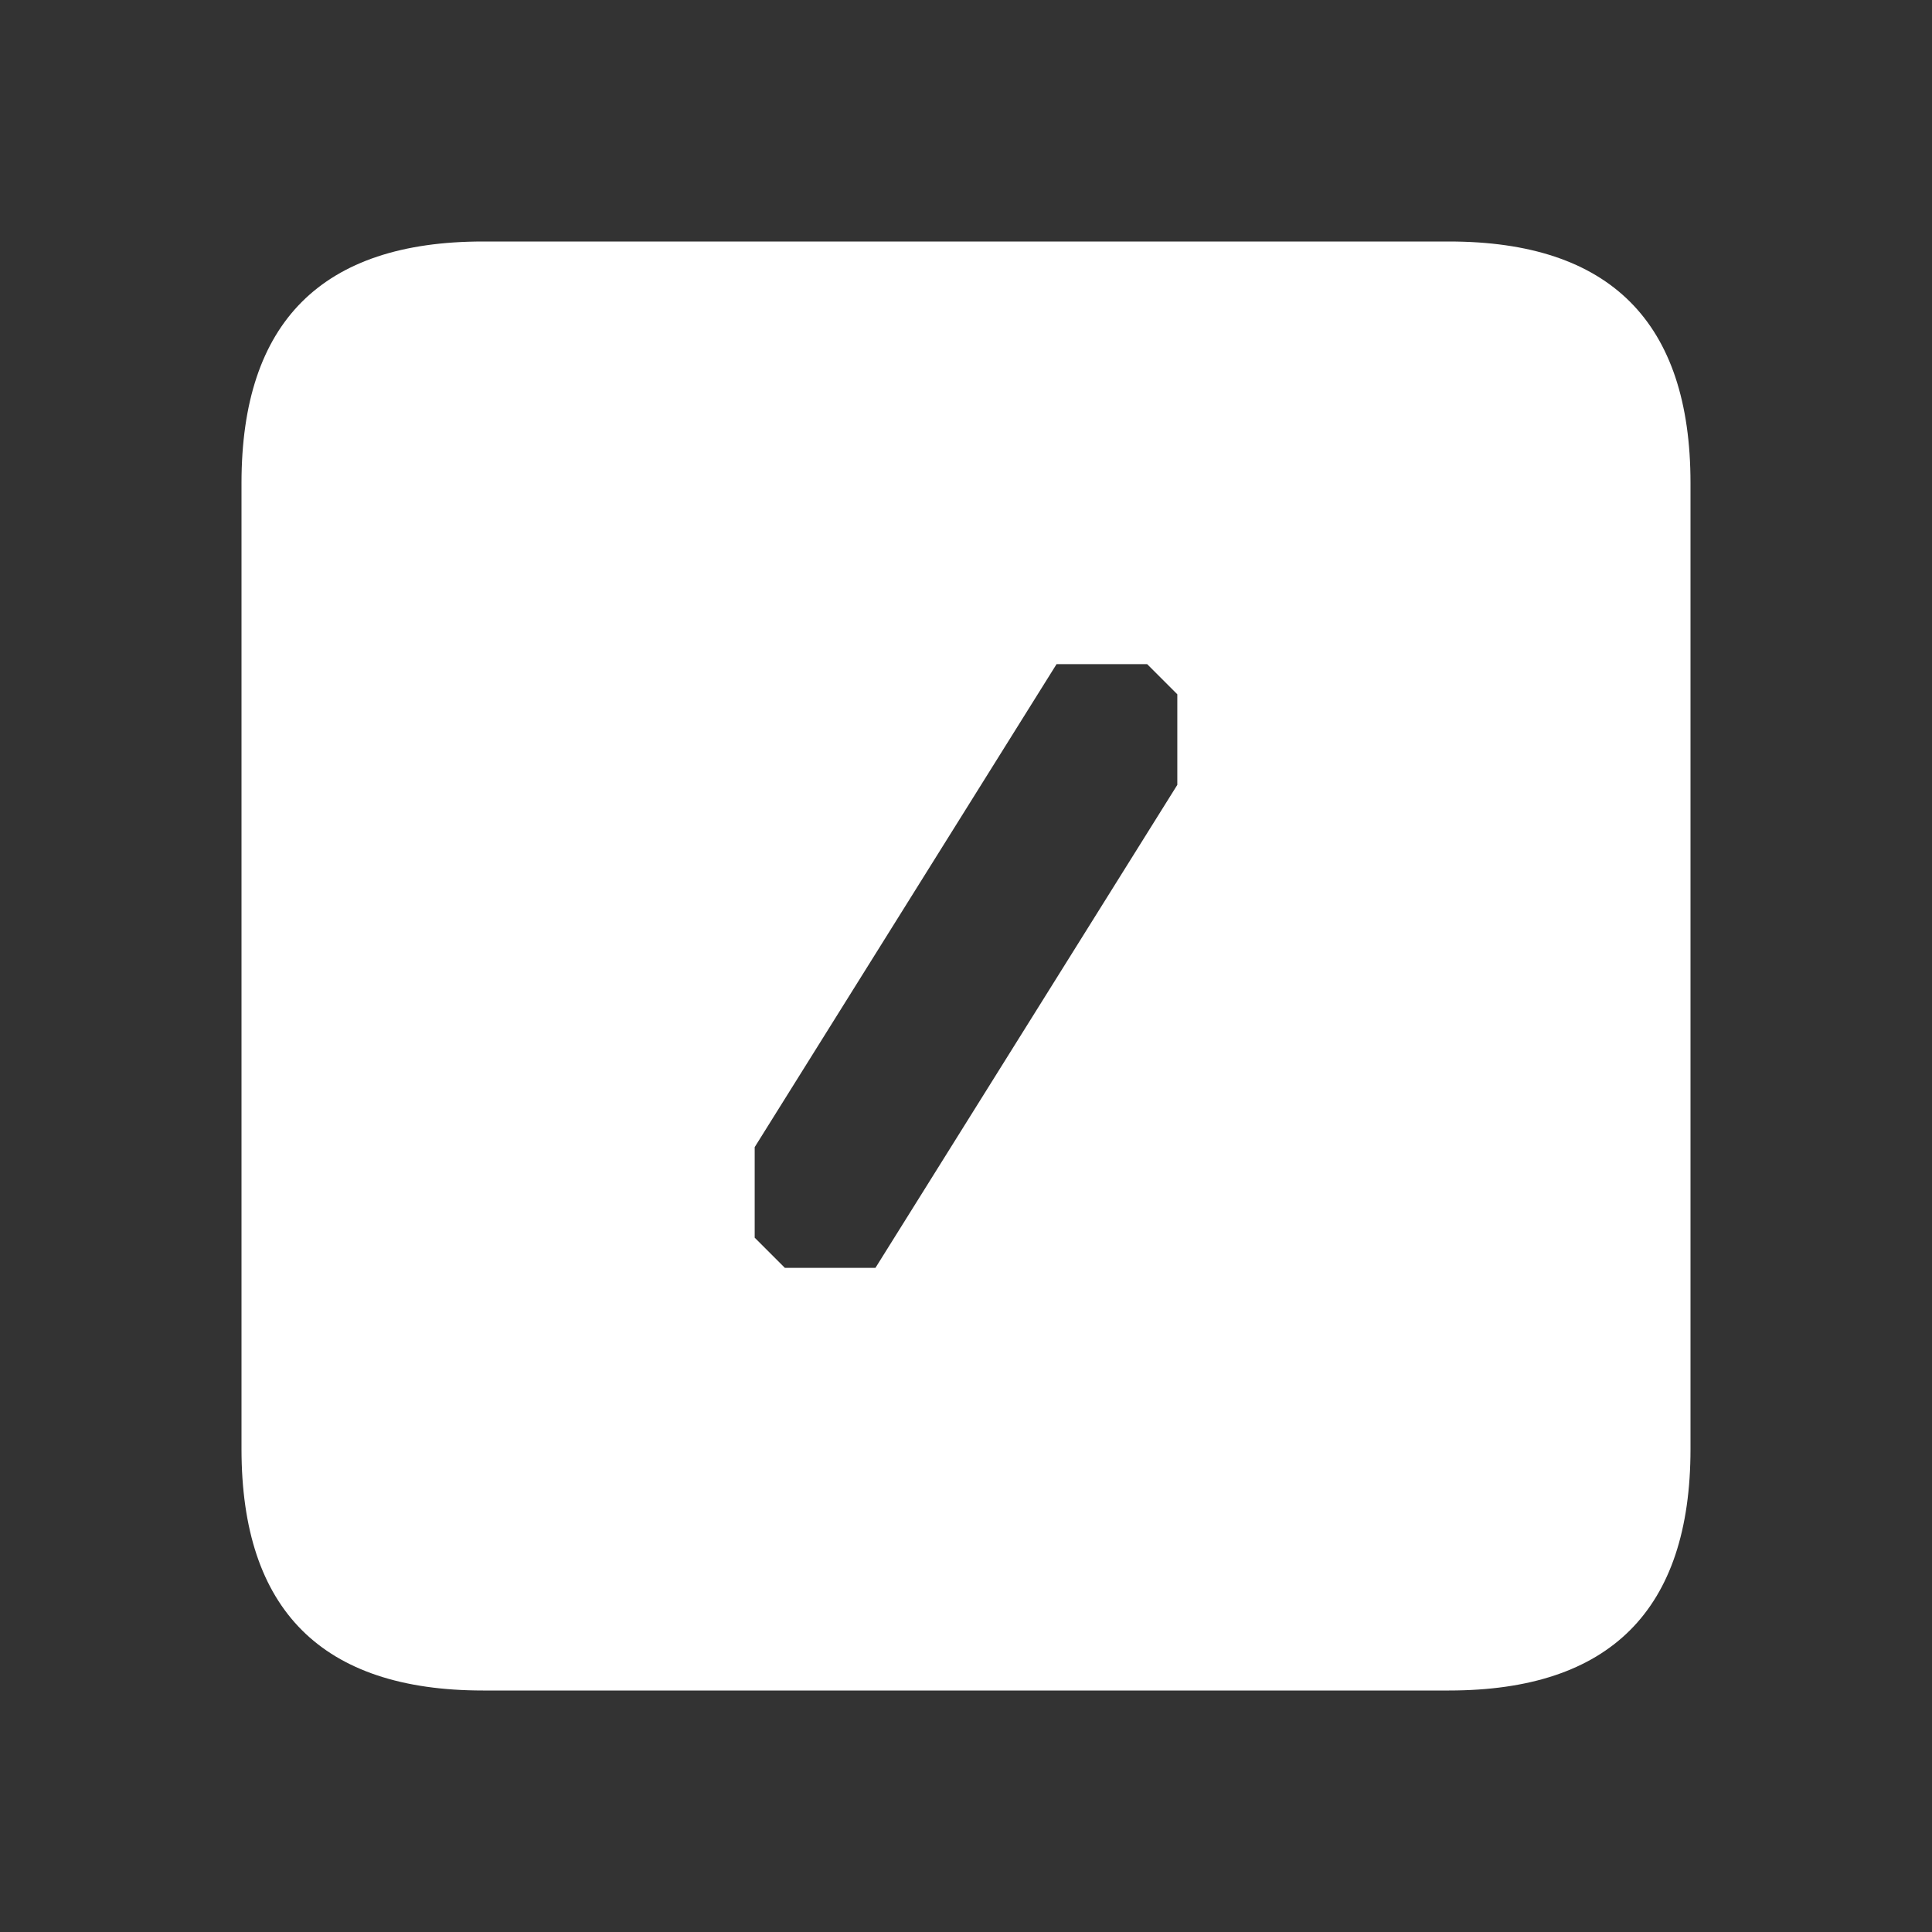<?xml version="1.0" encoding="UTF-8"?>
<svg viewBox="0 0 64 64" xmlns="http://www.w3.org/2000/svg">
<rect x="0" y="0" width="64" height="64" fill="#333333" stroke="none"/>
<path d="m48 8q8 0 8 8v32q0 8-8 8h-32q-8 0-8-8v-32q0-8 8-8h32m-9 18v-3l-1-1h-3l-10 16v3l1 1h3l10-16" fill="#fff"/>
</svg>
